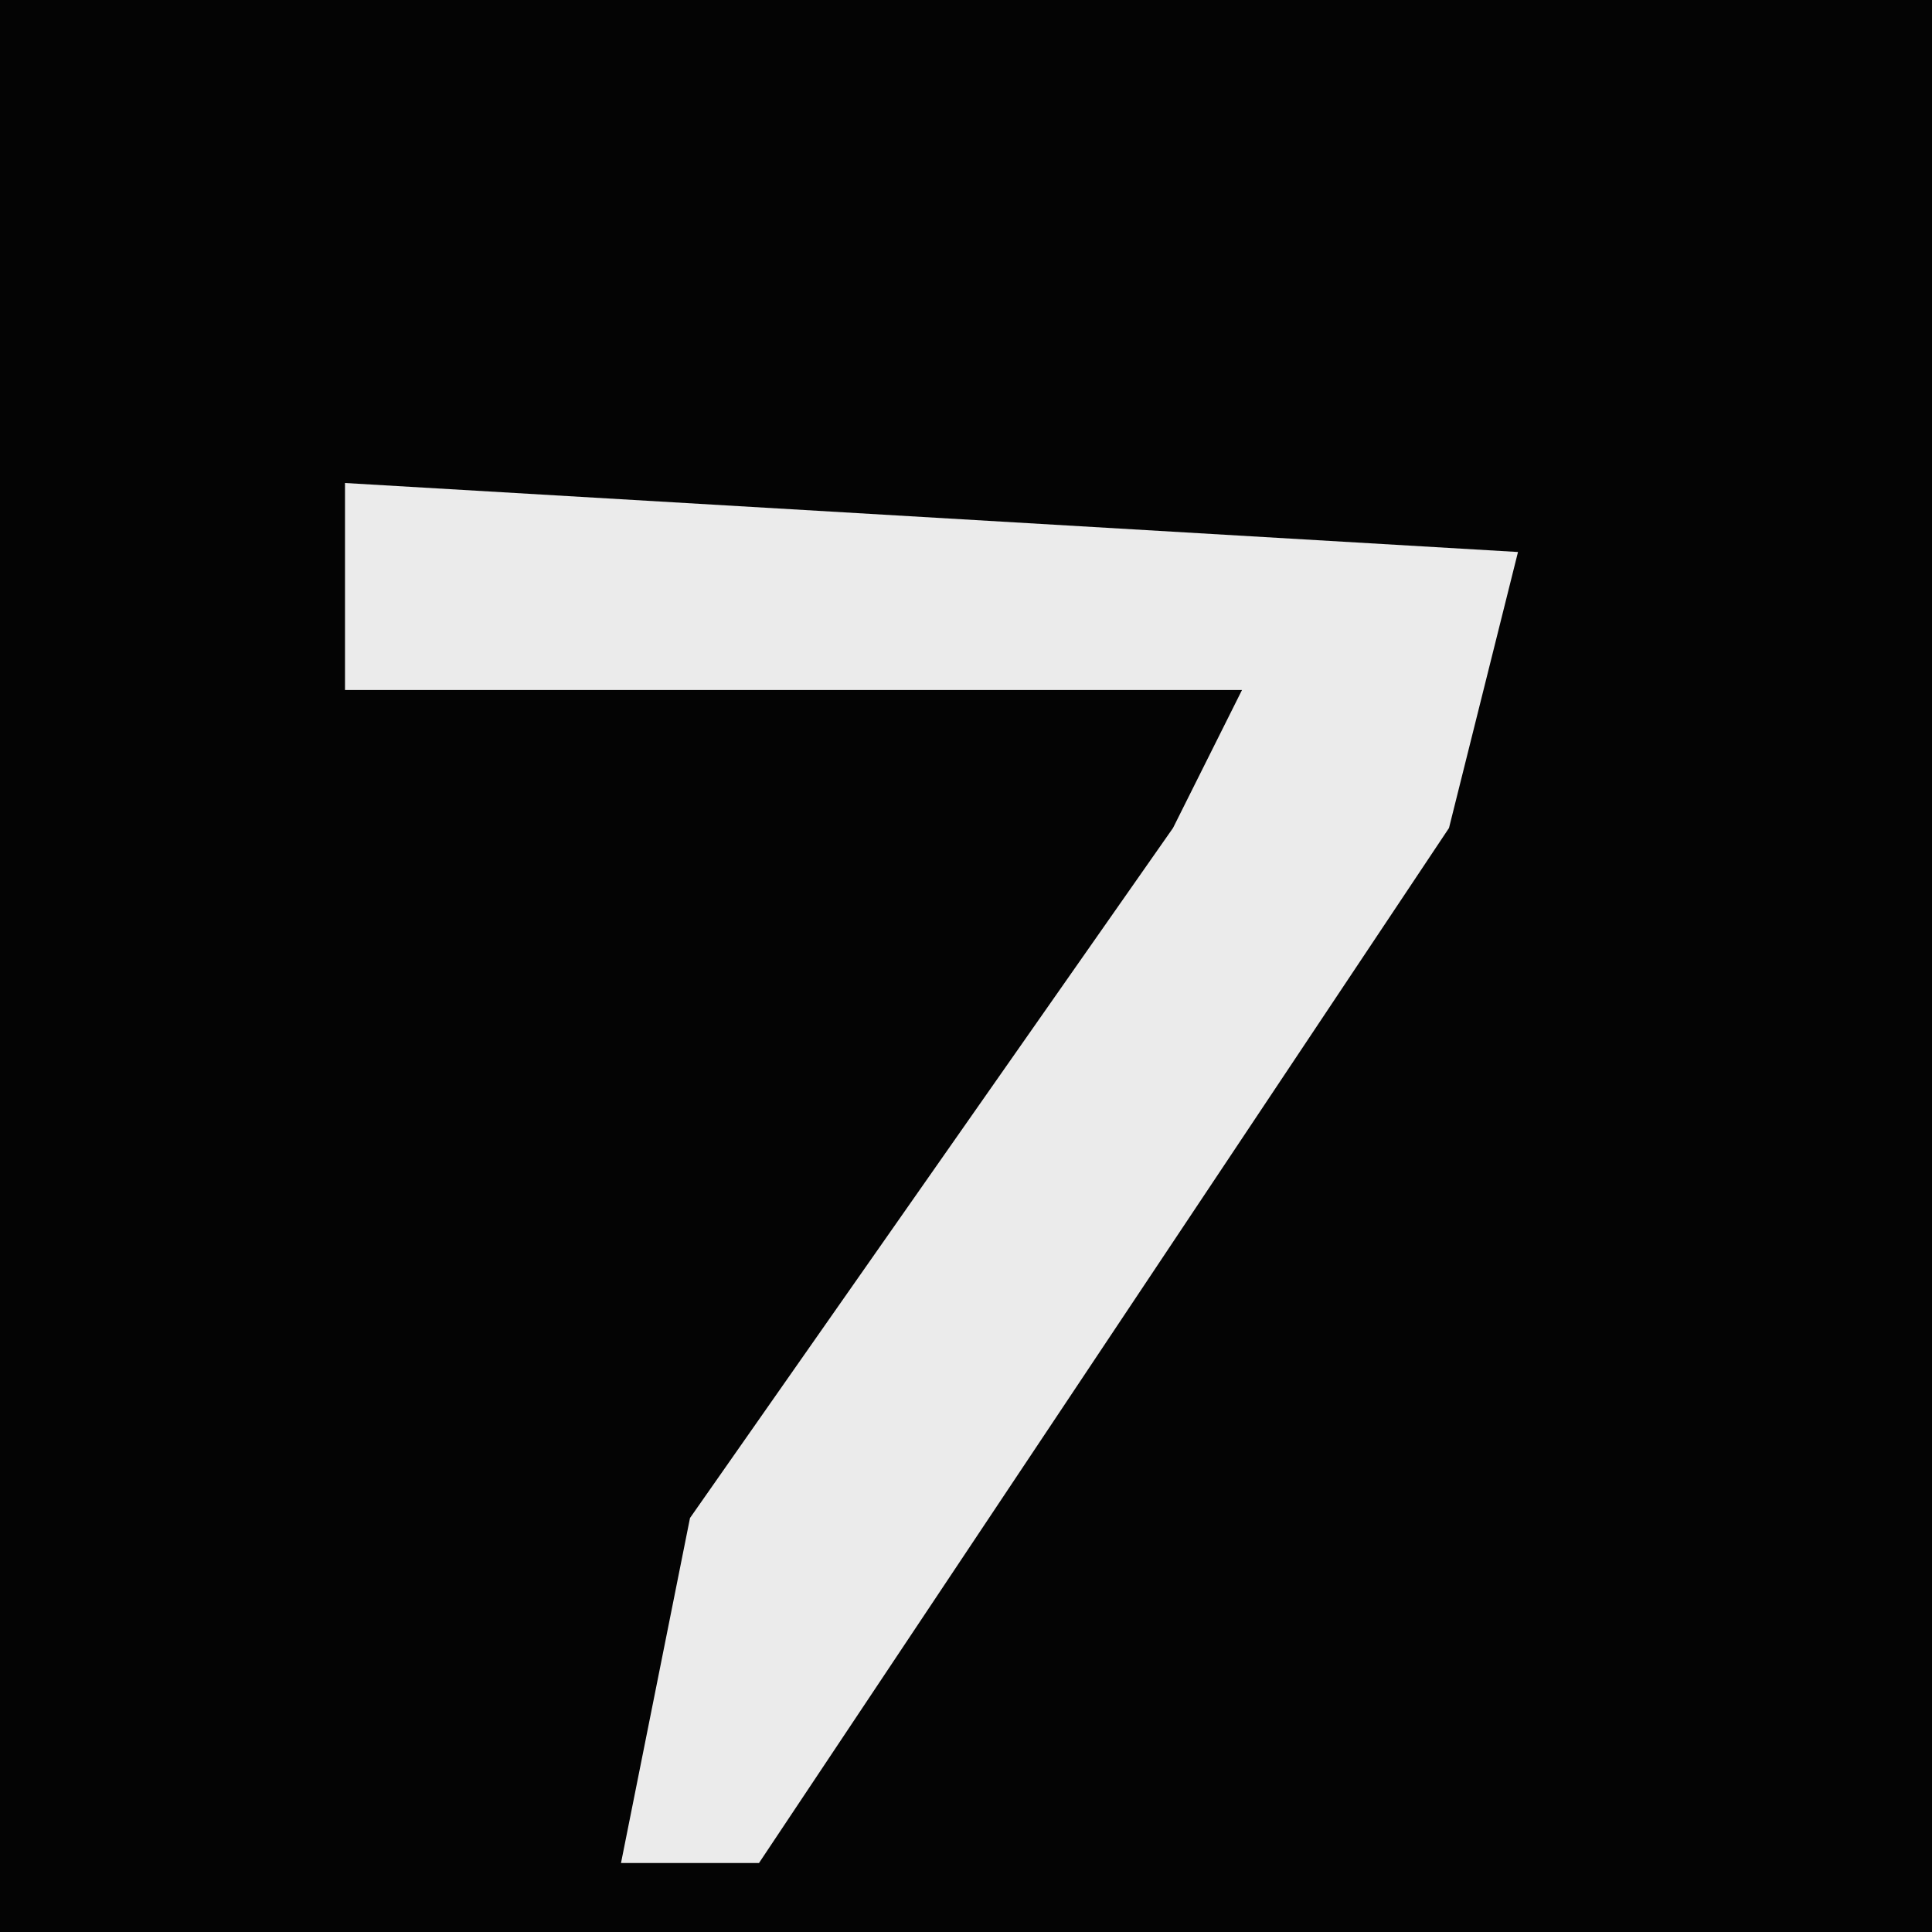 <?xml version="1.0" encoding="UTF-8"?>
<svg version="1.1" xmlns="http://www.w3.org/2000/svg" width="28" height="28">
<path d="M0,0 L28,0 L28,28 L0,28 Z " fill="#040404" transform="translate(0,0)"/>
<path d="M0,0 L17,1 L16,5 L12,11 L6,20 L4,20 L5,15 L12,5 L13,3 L0,3 Z " fill="#EBEBEB" transform="translate(5,7)"/>
</svg>
